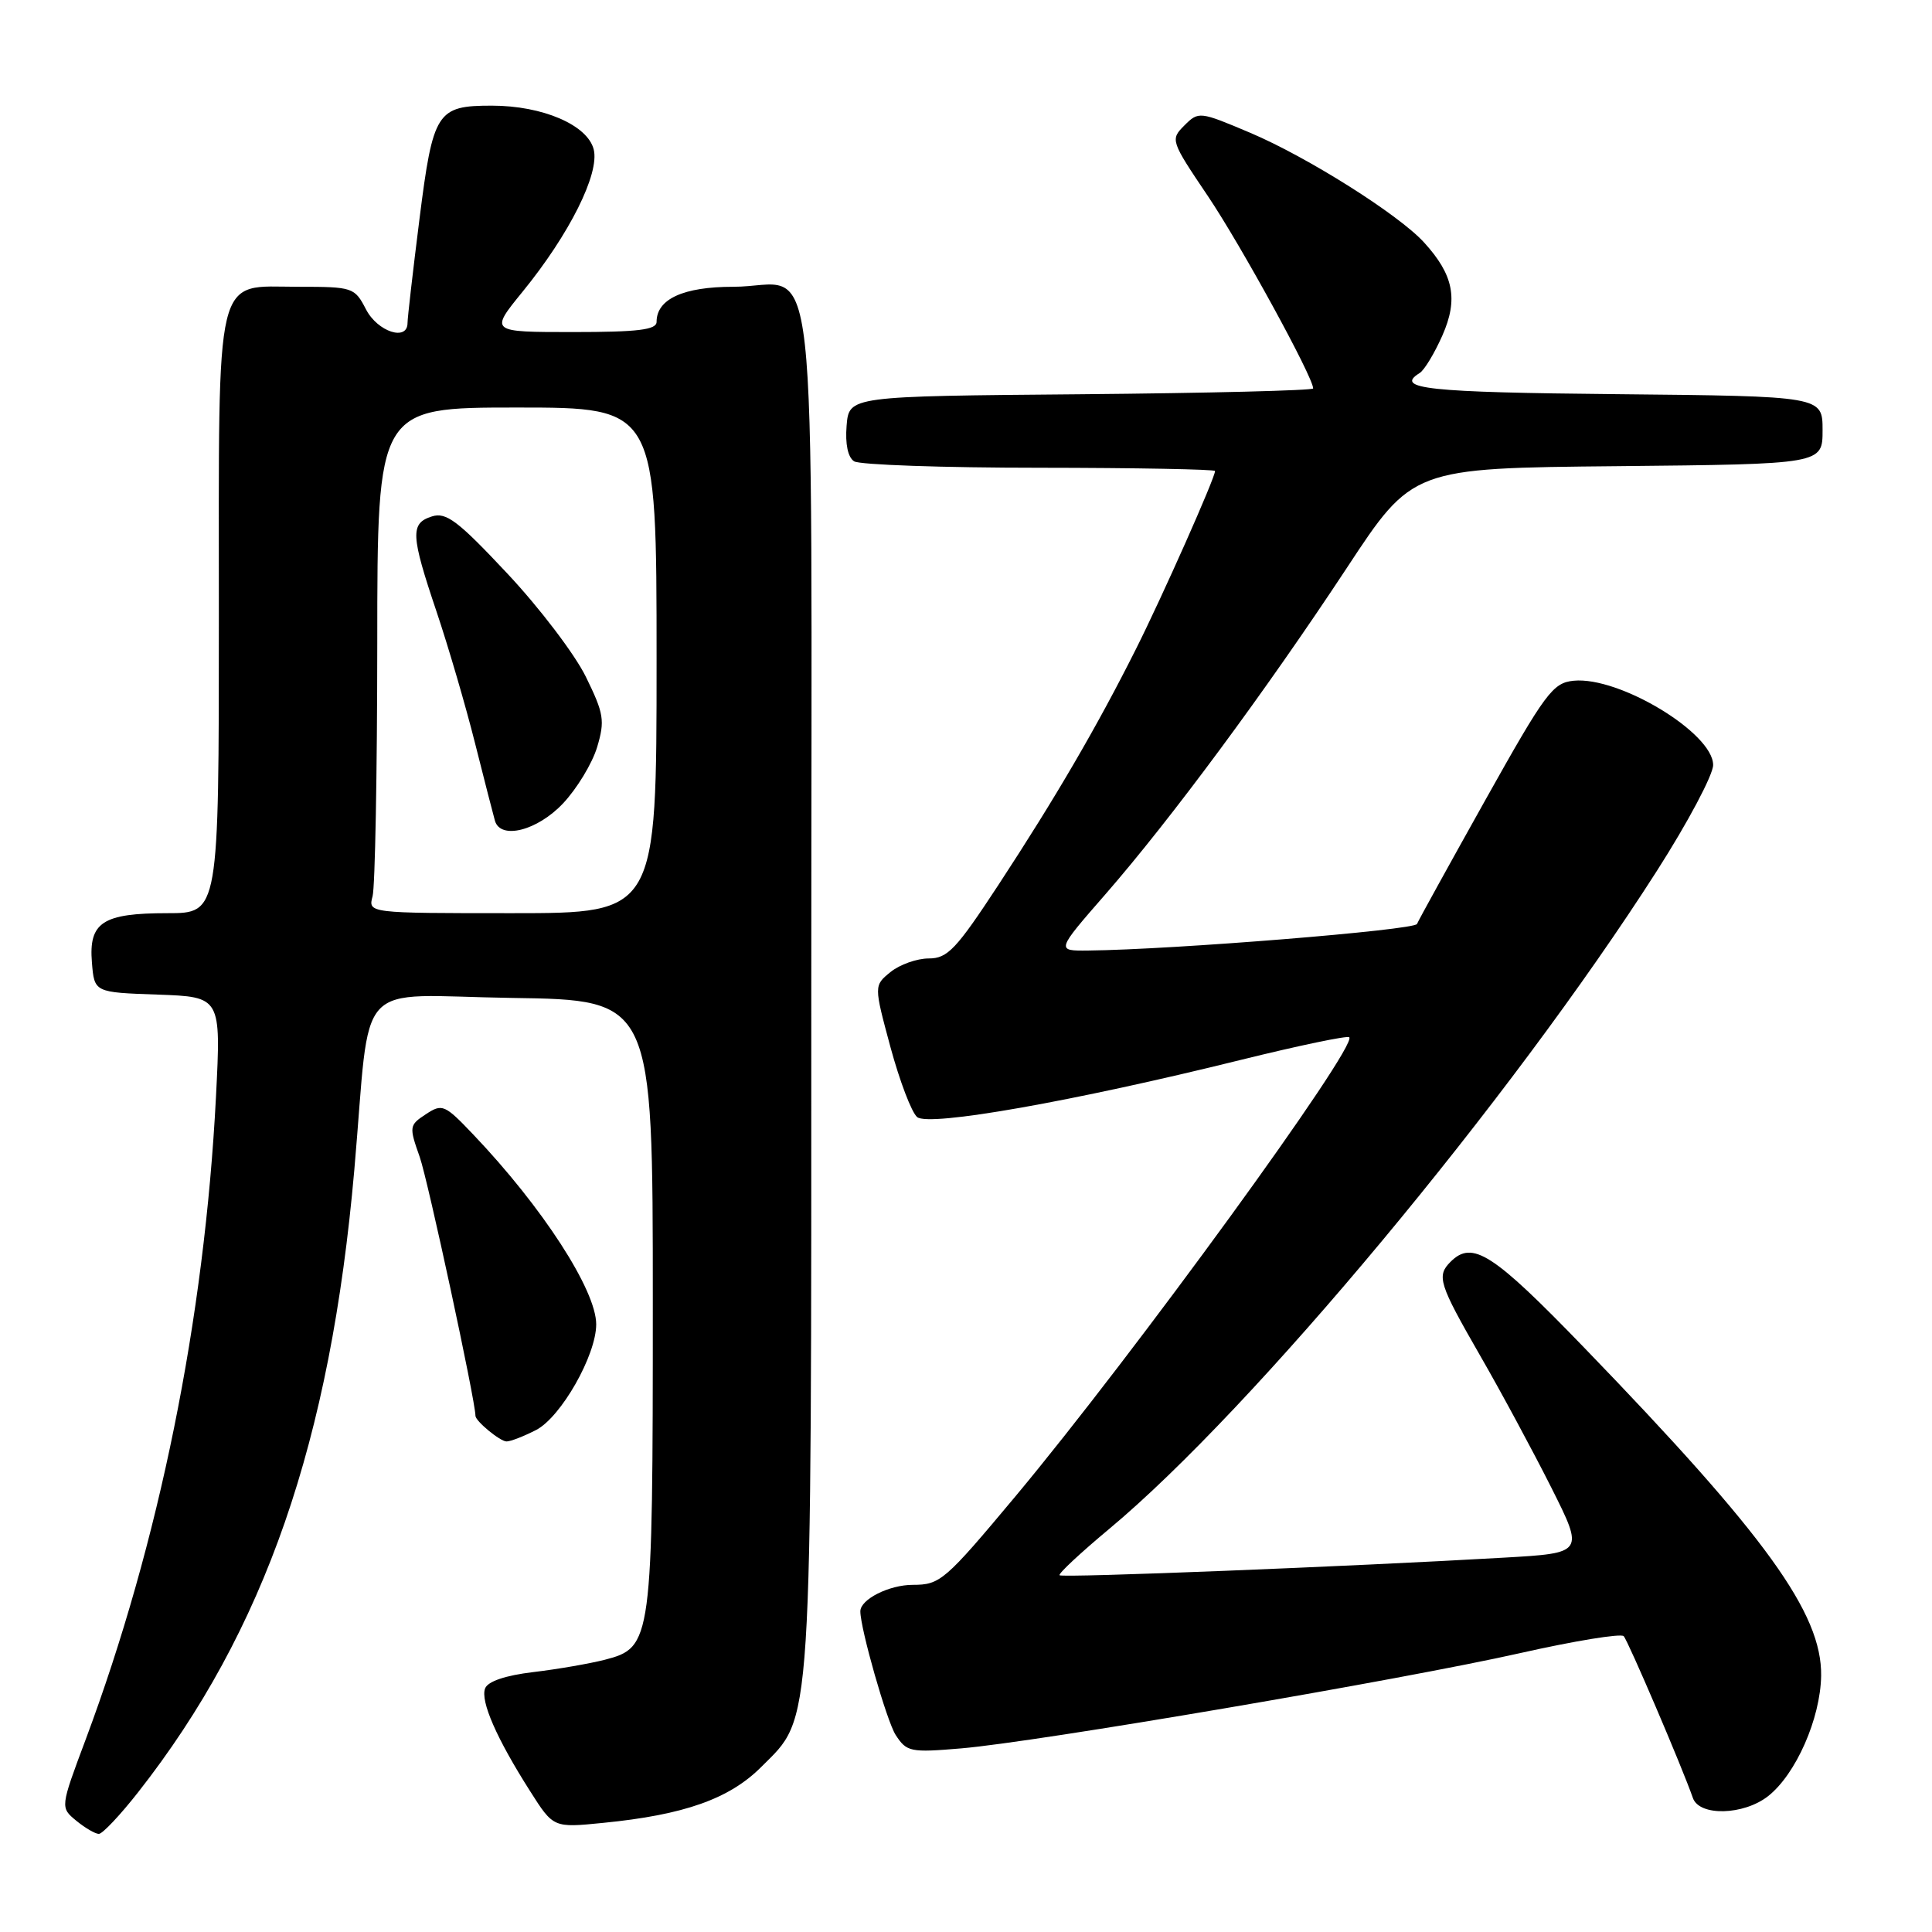 <?xml version="1.0" encoding="UTF-8" standalone="no"?>
<!DOCTYPE svg PUBLIC "-//W3C//DTD SVG 1.1//EN" "http://www.w3.org/Graphics/SVG/1.1/DTD/svg11.dtd" >
<svg xmlns="http://www.w3.org/2000/svg" xmlns:xlink="http://www.w3.org/1999/xlink" version="1.1" viewBox="0 0 256 256">
 <g >
 <path fill="currentColor"
d=" M 18.32 237.46 C 35.08 216.10 43.79 191.02 46.95 155.00 C 49.22 129.01 46.56 131.92 67.82 132.23 C 86.50 132.50 86.50 132.50 86.50 172.50 C 86.50 217.61 86.41 218.30 80.13 219.93 C 78.13 220.44 73.88 221.18 70.67 221.56 C 66.97 222.00 64.64 222.79 64.28 223.72 C 63.63 225.40 65.81 230.38 70.25 237.35 C 73.33 242.20 73.33 242.20 79.92 241.54 C 90.66 240.48 96.64 238.36 100.86 234.14 C 107.72 227.28 107.50 230.77 107.50 130.67 C 107.50 27.47 108.68 38.00 97.14 38.00 C 90.54 38.00 87.00 39.63 87.00 42.65 C 87.00 43.70 84.54 44.00 75.95 44.00 C 64.89 44.00 64.89 44.00 69.24 38.66 C 75.46 31.03 79.47 23.00 78.67 19.80 C 77.85 16.56 71.90 14.00 65.17 14.00 C 57.88 14.00 57.38 14.78 55.58 29.04 C 54.71 35.94 54.00 42.13 54.00 42.79 C 54.00 45.26 50.04 43.97 48.50 41.00 C 46.99 38.08 46.76 38.00 39.53 38.00 C 28.30 38.00 29.00 35.08 29.00 81.72 C 29.00 121.00 29.00 121.00 22.19 121.00 C 13.60 121.00 11.74 122.21 12.18 127.54 C 12.50 131.50 12.50 131.50 20.90 131.79 C 29.29 132.09 29.29 132.09 28.62 145.29 C 27.10 174.77 21.09 204.43 11.35 230.50 C 7.98 239.50 7.98 239.50 10.10 241.25 C 11.27 242.21 12.62 243.00 13.10 243.00 C 13.58 243.00 15.93 240.51 18.32 237.46 Z  M 234.28 238.00 C 237.97 235.10 241.22 227.71 241.31 222.05 C 241.43 213.78 234.00 203.49 209.91 178.57 C 197.78 166.02 195.10 164.30 192.20 167.20 C 190.33 169.07 190.66 170.12 196.10 179.58 C 198.91 184.45 203.16 192.35 205.56 197.12 C 209.91 205.79 209.91 205.79 199.21 206.40 C 178.76 207.58 140.75 209.09 140.40 208.73 C 140.20 208.53 143.15 205.78 146.95 202.61 C 166.03 186.72 200.17 145.71 219.55 115.39 C 223.65 108.98 227.00 102.67 227.00 101.37 C 227.00 97.13 214.56 89.61 208.52 90.20 C 205.75 90.48 204.79 91.76 196.82 106.00 C 192.05 114.53 187.97 121.92 187.76 122.43 C 187.43 123.24 155.52 125.83 144.21 125.95 C 139.93 126.00 139.93 126.00 146.48 118.49 C 155.15 108.54 167.71 91.56 178.45 75.27 C 187.16 62.03 187.16 62.03 214.33 61.77 C 241.50 61.50 241.50 61.50 241.50 57.00 C 241.50 52.50 241.50 52.50 214.25 52.23 C 189.11 51.99 184.73 51.52 188.11 49.43 C 188.73 49.05 190.08 46.81 191.12 44.46 C 193.25 39.64 192.62 36.42 188.68 32.11 C 185.32 28.43 173.26 20.82 165.67 17.60 C 158.96 14.76 158.82 14.74 156.94 16.62 C 155.06 18.50 155.11 18.65 160.07 26.01 C 164.42 32.47 174.00 49.97 174.00 51.47 C 174.00 51.74 160.16 52.09 143.25 52.24 C 112.50 52.50 112.50 52.50 112.18 56.40 C 111.98 58.84 112.35 60.61 113.18 61.13 C 113.91 61.59 124.96 61.98 137.75 61.98 C 150.54 61.99 161.00 62.19 161.00 62.41 C 161.00 63.32 154.05 78.97 150.52 86.00 C 145.37 96.27 139.87 105.70 132.30 117.25 C 126.69 125.80 125.56 127.00 123.06 127.00 C 121.50 127.00 119.22 127.81 118.01 128.79 C 115.79 130.59 115.79 130.59 117.99 138.75 C 119.21 143.24 120.79 147.41 121.53 148.02 C 123.09 149.32 142.26 145.93 164.42 140.44 C 172.07 138.55 178.53 137.20 178.78 137.44 C 179.95 138.61 150.20 179.52 134.57 198.25 C 125.19 209.47 124.58 210.00 120.95 210.00 C 117.81 210.00 114.00 211.92 114.00 213.51 C 114.00 215.81 117.50 228.07 118.68 229.89 C 120.14 232.14 120.62 232.24 127.36 231.67 C 137.34 230.83 185.85 222.56 201.50 219.03 C 208.65 217.42 214.79 216.42 215.15 216.80 C 215.74 217.44 222.87 234.09 224.32 238.25 C 225.18 240.69 231.04 240.54 234.28 238.00 Z  M 71.04 189.48 C 74.34 187.77 79.00 179.58 79.00 175.48 C 79.00 170.95 71.86 159.93 62.70 150.32 C 58.92 146.35 58.60 146.21 56.43 147.64 C 54.22 149.09 54.19 149.28 55.62 153.32 C 56.70 156.39 63.00 185.63 63.00 187.60 C 63.00 188.30 66.27 191.00 67.12 191.00 C 67.66 191.00 69.42 190.31 71.04 189.48 Z  M 49.37 118.75 C 49.70 117.51 49.98 102.44 49.99 85.25 C 50.00 54.00 50.00 54.00 68.50 54.00 C 87.00 54.00 87.00 54.00 87.00 87.50 C 87.00 121.00 87.00 121.00 67.88 121.00 C 48.77 121.00 48.77 121.00 49.37 118.75 Z  M 74.60 106.46 C 76.44 104.51 78.47 101.16 79.12 99.01 C 80.17 95.49 80.03 94.57 77.63 89.68 C 76.17 86.70 71.49 80.54 67.22 75.99 C 60.67 69.00 59.12 67.83 57.23 68.43 C 54.34 69.34 54.42 70.89 57.85 81.06 C 59.41 85.70 61.71 93.55 62.95 98.50 C 64.20 103.45 65.38 108.06 65.58 108.75 C 66.32 111.31 71.20 110.07 74.60 106.46 Z "/>
</g>
</svg>